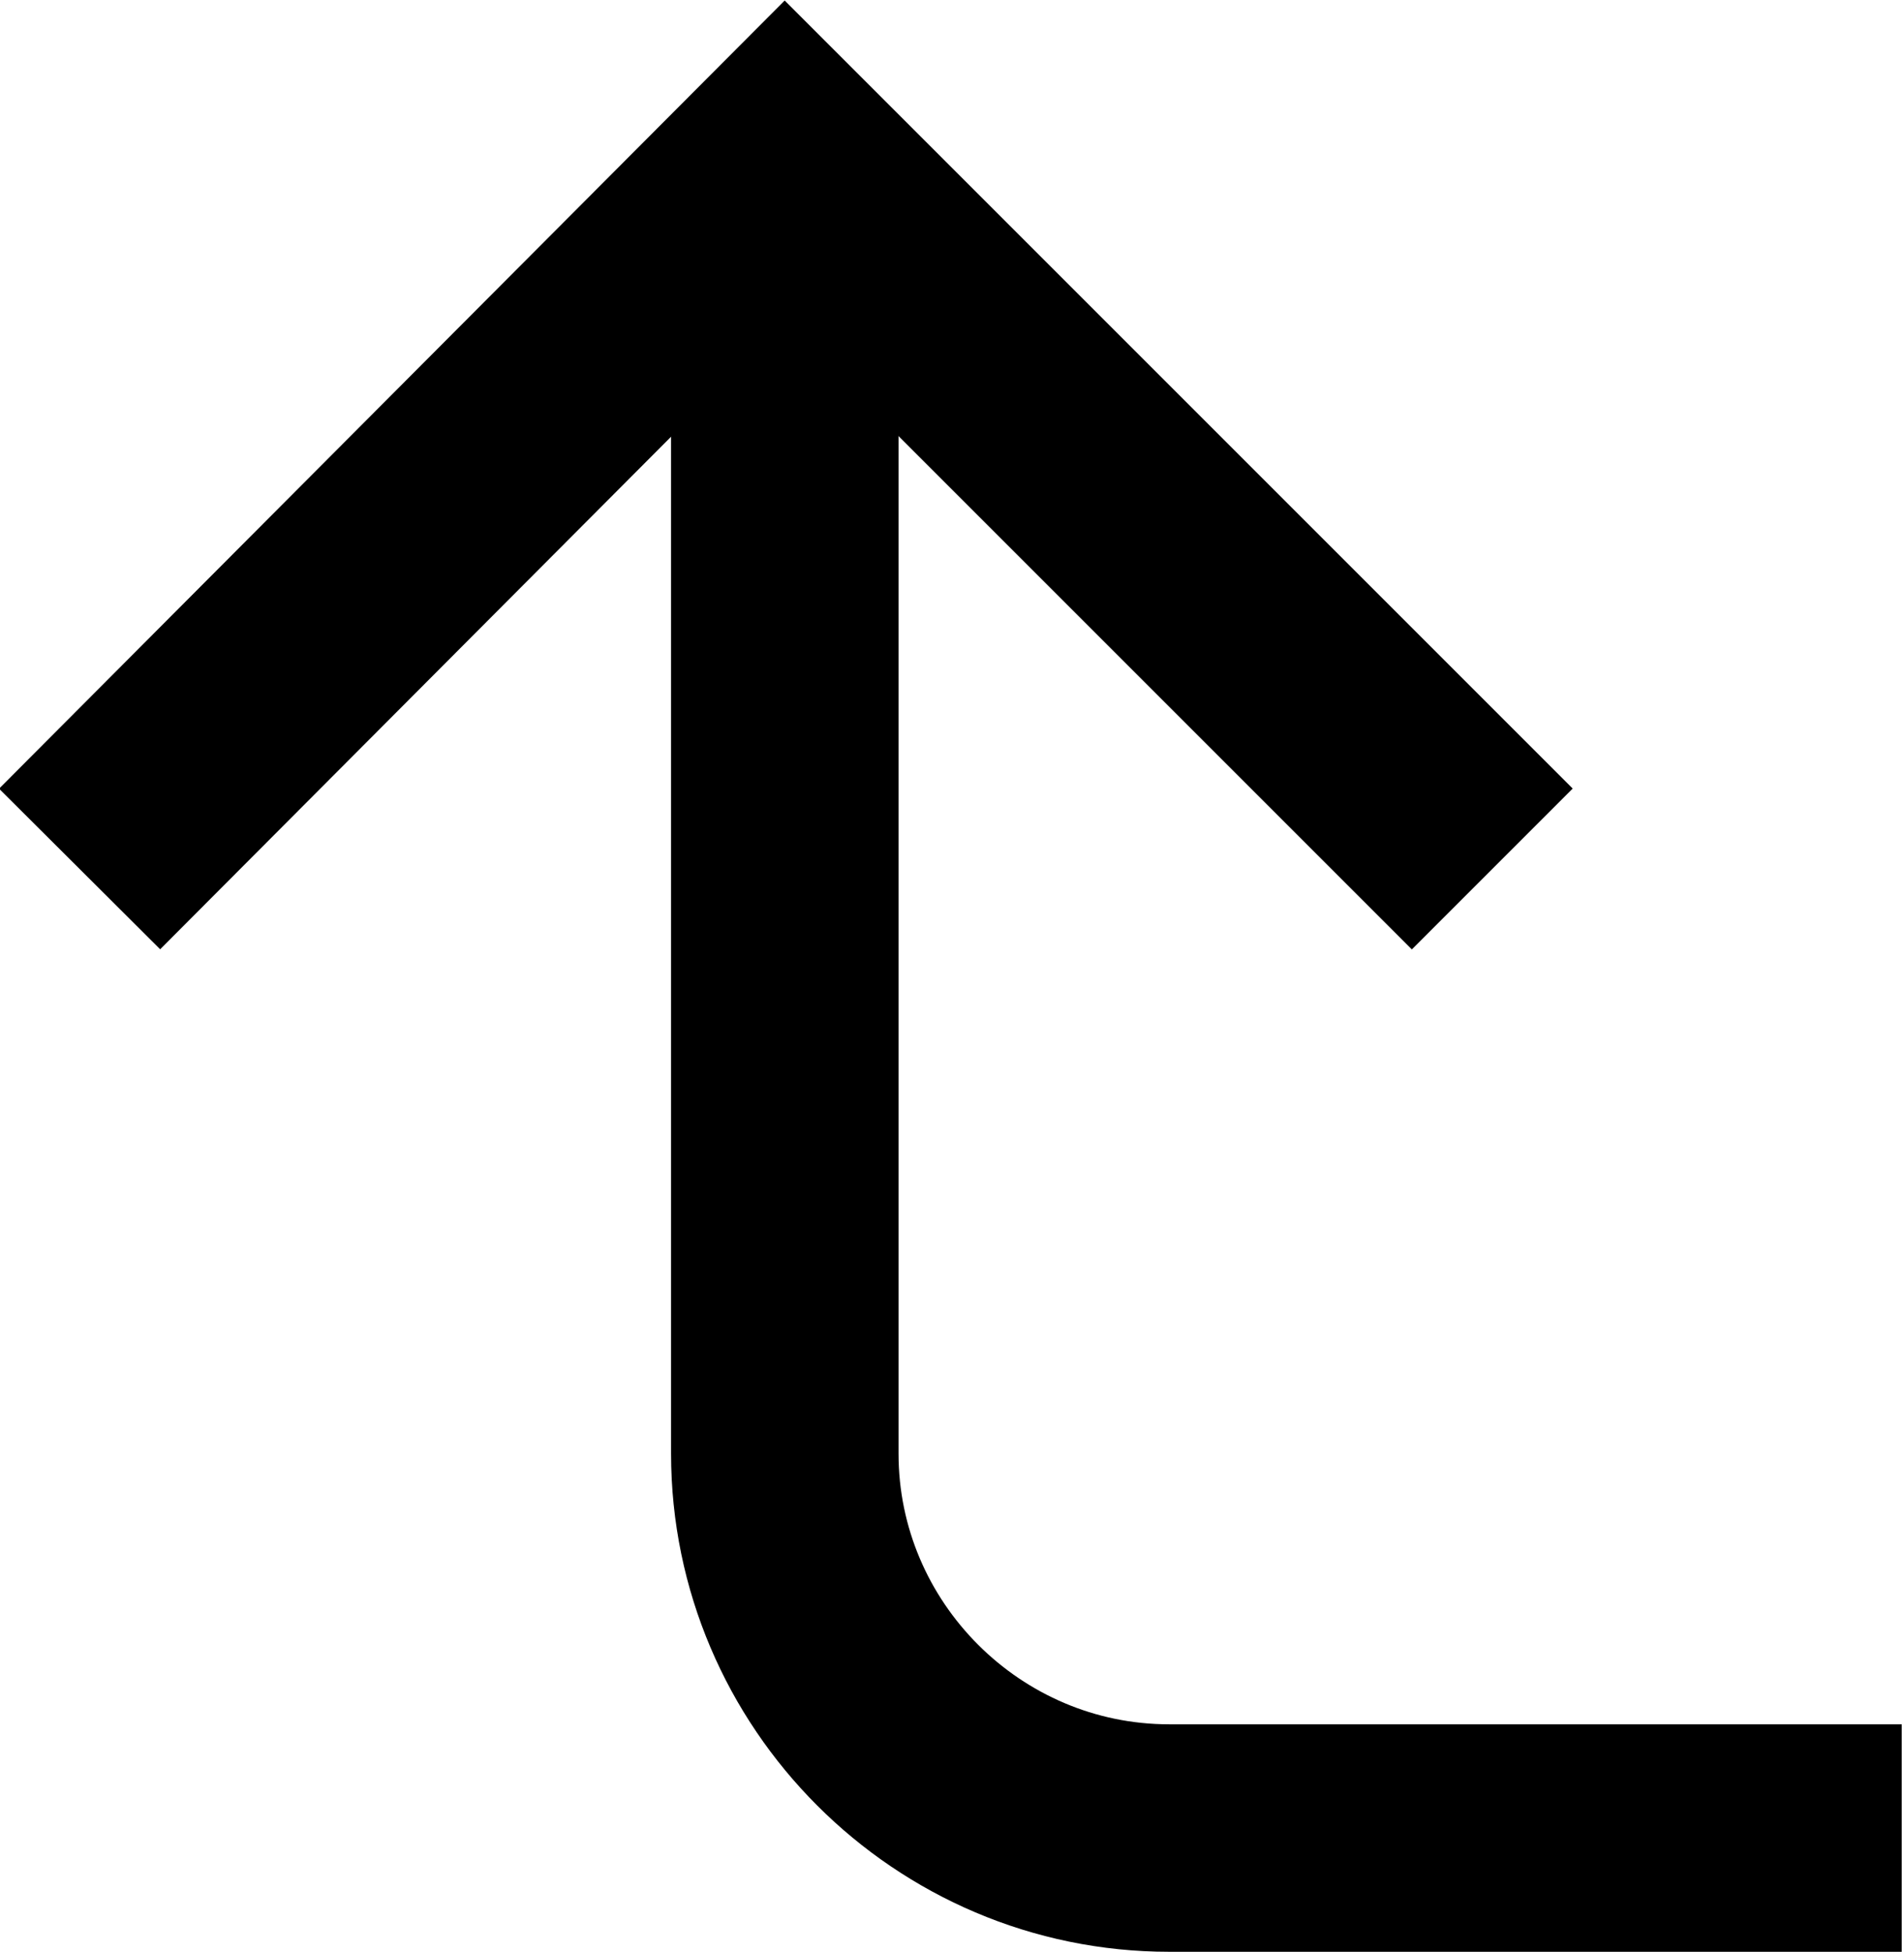 <?xml version="1.0" encoding="UTF-8"?>
<svg id="Layer_1" data-name="Layer 1" xmlns="http://www.w3.org/2000/svg" viewBox="0 0 8.37 8.58">
  <defs>
    <style>
      .cls-1 {
        fill: none;
        stroke: #000;
        stroke-miterlimit: 10;
      }
    </style>
  </defs>
  <path class="cls-1" d="m3.45.71v5.68c0,.93.76,1.69,1.69,1.69h3.22"/>
  <polyline class="cls-1" points="6.56 3.82 3.45 .71 .35 3.82"/>
</svg>